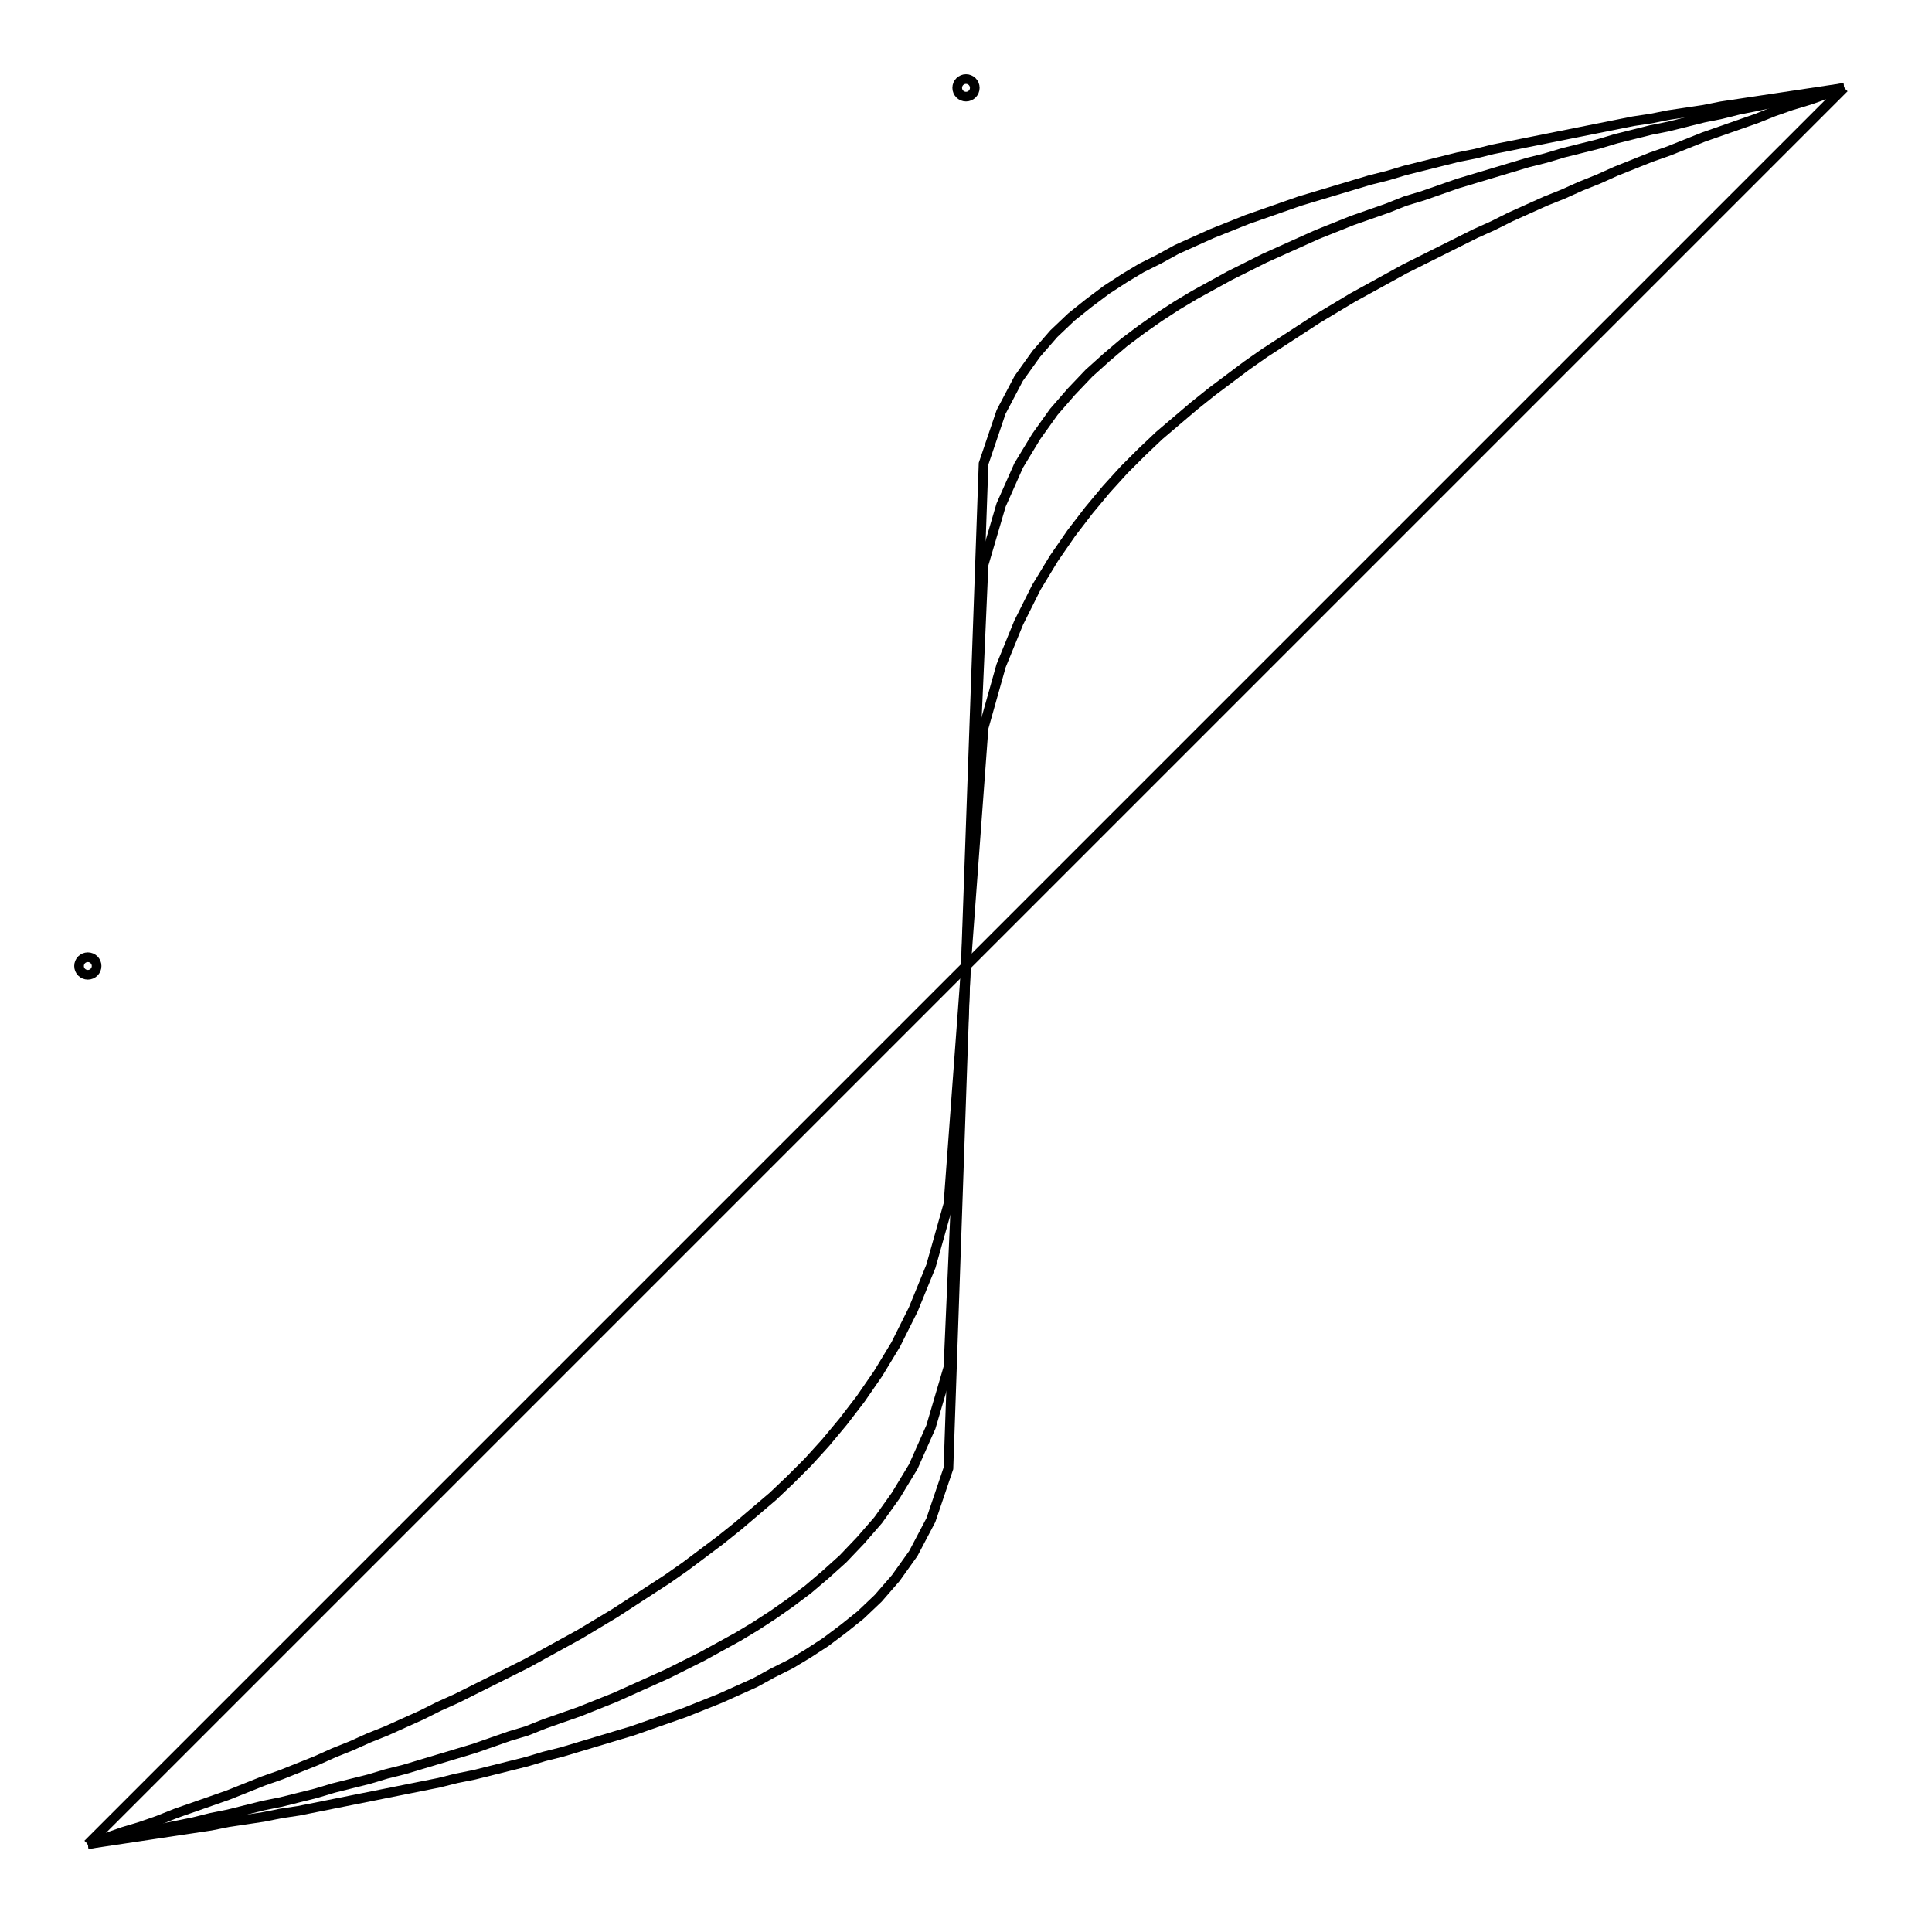 <svg xmlns="http://www.w3.org/2000/svg" width="100.0" height="100.0" viewBox="-55.000 -55.000 110.000 110.000">
<g fill="none" stroke="black" stroke-width="0.01%" transform="translate(0, 0) scale(50, -50)">
<circle cx="-1.000" cy="0.000" r="0.010" />
<circle cx="0.000" cy="1.000" r="0.010" />
<polyline points="-1.000,-1.000 -0.980,-0.980 -0.960,-0.960 -0.940,-0.940 -0.920,-0.920 -0.900,-0.900 -0.880,-0.880 -0.860,-0.860 -0.840,-0.840 -0.820,-0.820 -0.800,-0.800 -0.780,-0.780 -0.760,-0.760 -0.740,-0.740 -0.720,-0.720 -0.700,-0.700 -0.680,-0.680 -0.660,-0.660 -0.640,-0.640 -0.620,-0.620 -0.600,-0.600 -0.580,-0.580 -0.560,-0.560 -0.540,-0.540 -0.520,-0.520 -0.500,-0.500 -0.480,-0.480 -0.460,-0.460 -0.440,-0.440 -0.420,-0.420 -0.400,-0.400 -0.380,-0.380 -0.360,-0.360 -0.340,-0.340 -0.320,-0.320 -0.300,-0.300 -0.280,-0.280 -0.260,-0.260 -0.240,-0.240 -0.220,-0.220 -0.200,-0.200 -0.180,-0.180 -0.160,-0.160 -0.140,-0.140 -0.120,-0.120 -0.100,-0.100 -0.080,-0.080 -0.060,-0.060 -0.040,-0.040 -0.020,-0.020 0.000,0.000 0.020,0.020 0.040,0.040 0.060,0.060 0.080,0.080 0.100,0.100 0.120,0.120 0.140,0.140 0.160,0.160 0.180,0.180 0.200,0.200 0.220,0.220 0.240,0.240 0.260,0.260 0.280,0.280 0.300,0.300 0.320,0.320 0.340,0.340 0.360,0.360 0.380,0.380 0.400,0.400 0.420,0.420 0.440,0.440 0.460,0.460 0.480,0.480 0.500,0.500 0.520,0.520 0.540,0.540 0.560,0.560 0.580,0.580 0.600,0.600 0.620,0.620 0.640,0.640 0.660,0.660 0.680,0.680 0.700,0.700 0.720,0.720 0.740,0.740 0.760,0.760 0.780,0.780 0.800,0.800 0.820,0.820 0.840,0.840 0.860,0.860 0.880,0.880 0.900,0.900 0.920,0.920 0.940,0.940 0.960,0.960 0.980,0.980 1.000,1.000" />
<polyline points="-1.000,-1.000 -0.980,-0.993 -0.960,-0.986 -0.940,-0.980 -0.920,-0.973 -0.900,-0.965 -0.880,-0.958 -0.860,-0.951 -0.840,-0.944 -0.820,-0.936 -0.800,-0.928 -0.780,-0.921 -0.760,-0.913 -0.740,-0.905 -0.720,-0.896 -0.700,-0.888 -0.680,-0.879 -0.660,-0.871 -0.640,-0.862 -0.620,-0.853 -0.600,-0.843 -0.580,-0.834 -0.560,-0.824 -0.540,-0.814 -0.520,-0.804 -0.500,-0.794 -0.480,-0.783 -0.460,-0.772 -0.440,-0.761 -0.420,-0.749 -0.400,-0.737 -0.380,-0.724 -0.360,-0.711 -0.340,-0.698 -0.320,-0.684 -0.300,-0.669 -0.280,-0.654 -0.260,-0.638 -0.240,-0.621 -0.220,-0.604 -0.200,-0.585 -0.180,-0.565 -0.160,-0.543 -0.140,-0.519 -0.120,-0.493 -0.100,-0.464 -0.080,-0.431 -0.060,-0.391 -0.040,-0.342 -0.020,-0.271 0.000,0.000 0.020,0.271 0.040,0.342 0.060,0.391 0.080,0.431 0.100,0.464 0.120,0.493 0.140,0.519 0.160,0.543 0.180,0.565 0.200,0.585 0.220,0.604 0.240,0.621 0.260,0.638 0.280,0.654 0.300,0.669 0.320,0.684 0.340,0.698 0.360,0.711 0.380,0.724 0.400,0.737 0.420,0.749 0.440,0.761 0.460,0.772 0.480,0.783 0.500,0.794 0.520,0.804 0.540,0.814 0.560,0.824 0.580,0.834 0.600,0.843 0.620,0.853 0.640,0.862 0.660,0.871 0.680,0.879 0.700,0.888 0.720,0.896 0.740,0.905 0.760,0.913 0.780,0.921 0.800,0.928 0.820,0.936 0.840,0.944 0.860,0.951 0.880,0.958 0.900,0.965 0.920,0.973 0.940,0.980 0.960,0.986 0.980,0.993 1.000,1.000" />
<polyline points="-1.000,-1.000 -0.980,-0.996 -0.960,-0.992 -0.940,-0.988 -0.920,-0.983 -0.900,-0.979 -0.880,-0.975 -0.860,-0.970 -0.840,-0.966 -0.820,-0.961 -0.800,-0.956 -0.780,-0.952 -0.760,-0.947 -0.740,-0.942 -0.720,-0.936 -0.700,-0.931 -0.680,-0.926 -0.660,-0.920 -0.640,-0.915 -0.620,-0.909 -0.600,-0.903 -0.580,-0.897 -0.560,-0.891 -0.540,-0.884 -0.520,-0.877 -0.500,-0.871 -0.480,-0.863 -0.460,-0.856 -0.440,-0.849 -0.420,-0.841 -0.400,-0.833 -0.380,-0.824 -0.360,-0.815 -0.340,-0.806 -0.320,-0.796 -0.300,-0.786 -0.280,-0.775 -0.260,-0.764 -0.240,-0.752 -0.220,-0.739 -0.200,-0.725 -0.180,-0.710 -0.160,-0.693 -0.140,-0.675 -0.120,-0.654 -0.100,-0.631 -0.080,-0.603 -0.060,-0.570 -0.040,-0.525 -0.020,-0.457 0.000,0.001 0.020,0.457 0.040,0.525 0.060,0.570 0.080,0.603 0.100,0.631 0.120,0.654 0.140,0.675 0.160,0.693 0.180,0.710 0.200,0.725 0.220,0.739 0.240,0.752 0.260,0.764 0.280,0.775 0.300,0.786 0.320,0.796 0.340,0.806 0.360,0.815 0.380,0.824 0.400,0.833 0.420,0.841 0.440,0.849 0.460,0.856 0.480,0.863 0.500,0.871 0.520,0.877 0.540,0.884 0.560,0.891 0.580,0.897 0.600,0.903 0.620,0.909 0.640,0.915 0.660,0.920 0.680,0.926 0.700,0.931 0.720,0.936 0.740,0.942 0.760,0.947 0.780,0.952 0.800,0.956 0.820,0.961 0.840,0.966 0.860,0.970 0.880,0.975 0.900,0.979 0.920,0.983 0.940,0.988 0.960,0.992 0.980,0.996 1.000,1.000" />
<polyline points="-1.000,-1.000 -0.980,-0.997 -0.960,-0.994 -0.940,-0.991 -0.920,-0.988 -0.900,-0.985 -0.880,-0.982 -0.860,-0.979 -0.840,-0.975 -0.820,-0.972 -0.800,-0.969 -0.780,-0.965 -0.760,-0.962 -0.740,-0.958 -0.720,-0.954 -0.700,-0.950 -0.680,-0.946 -0.660,-0.942 -0.640,-0.938 -0.620,-0.934 -0.600,-0.930 -0.580,-0.925 -0.560,-0.921 -0.540,-0.916 -0.520,-0.911 -0.500,-0.906 -0.480,-0.900 -0.460,-0.895 -0.440,-0.889 -0.420,-0.883 -0.400,-0.877 -0.380,-0.871 -0.360,-0.864 -0.340,-0.857 -0.320,-0.850 -0.300,-0.842 -0.280,-0.834 -0.260,-0.825 -0.240,-0.816 -0.220,-0.805 -0.200,-0.795 -0.180,-0.783 -0.160,-0.770 -0.140,-0.755 -0.120,-0.739 -0.100,-0.720 -0.080,-0.697 -0.060,-0.669 -0.040,-0.631 -0.020,-0.572 0.000,0.007 0.020,0.572 0.040,0.631 0.060,0.669 0.080,0.697 0.100,0.720 0.120,0.739 0.140,0.755 0.160,0.770 0.180,0.783 0.200,0.795 0.220,0.805 0.240,0.816 0.260,0.825 0.280,0.834 0.300,0.842 0.320,0.850 0.340,0.857 0.360,0.864 0.380,0.871 0.400,0.877 0.420,0.883 0.440,0.889 0.460,0.895 0.480,0.900 0.500,0.906 0.520,0.911 0.540,0.916 0.560,0.921 0.580,0.925 0.600,0.930 0.620,0.934 0.640,0.938 0.660,0.942 0.680,0.946 0.700,0.950 0.720,0.954 0.740,0.958 0.760,0.962 0.780,0.965 0.800,0.969 0.820,0.972 0.840,0.975 0.860,0.979 0.880,0.982 0.900,0.985 0.920,0.988 0.940,0.991 0.960,0.994 0.980,0.997 1.000,1.000" />
</g>
</svg>
